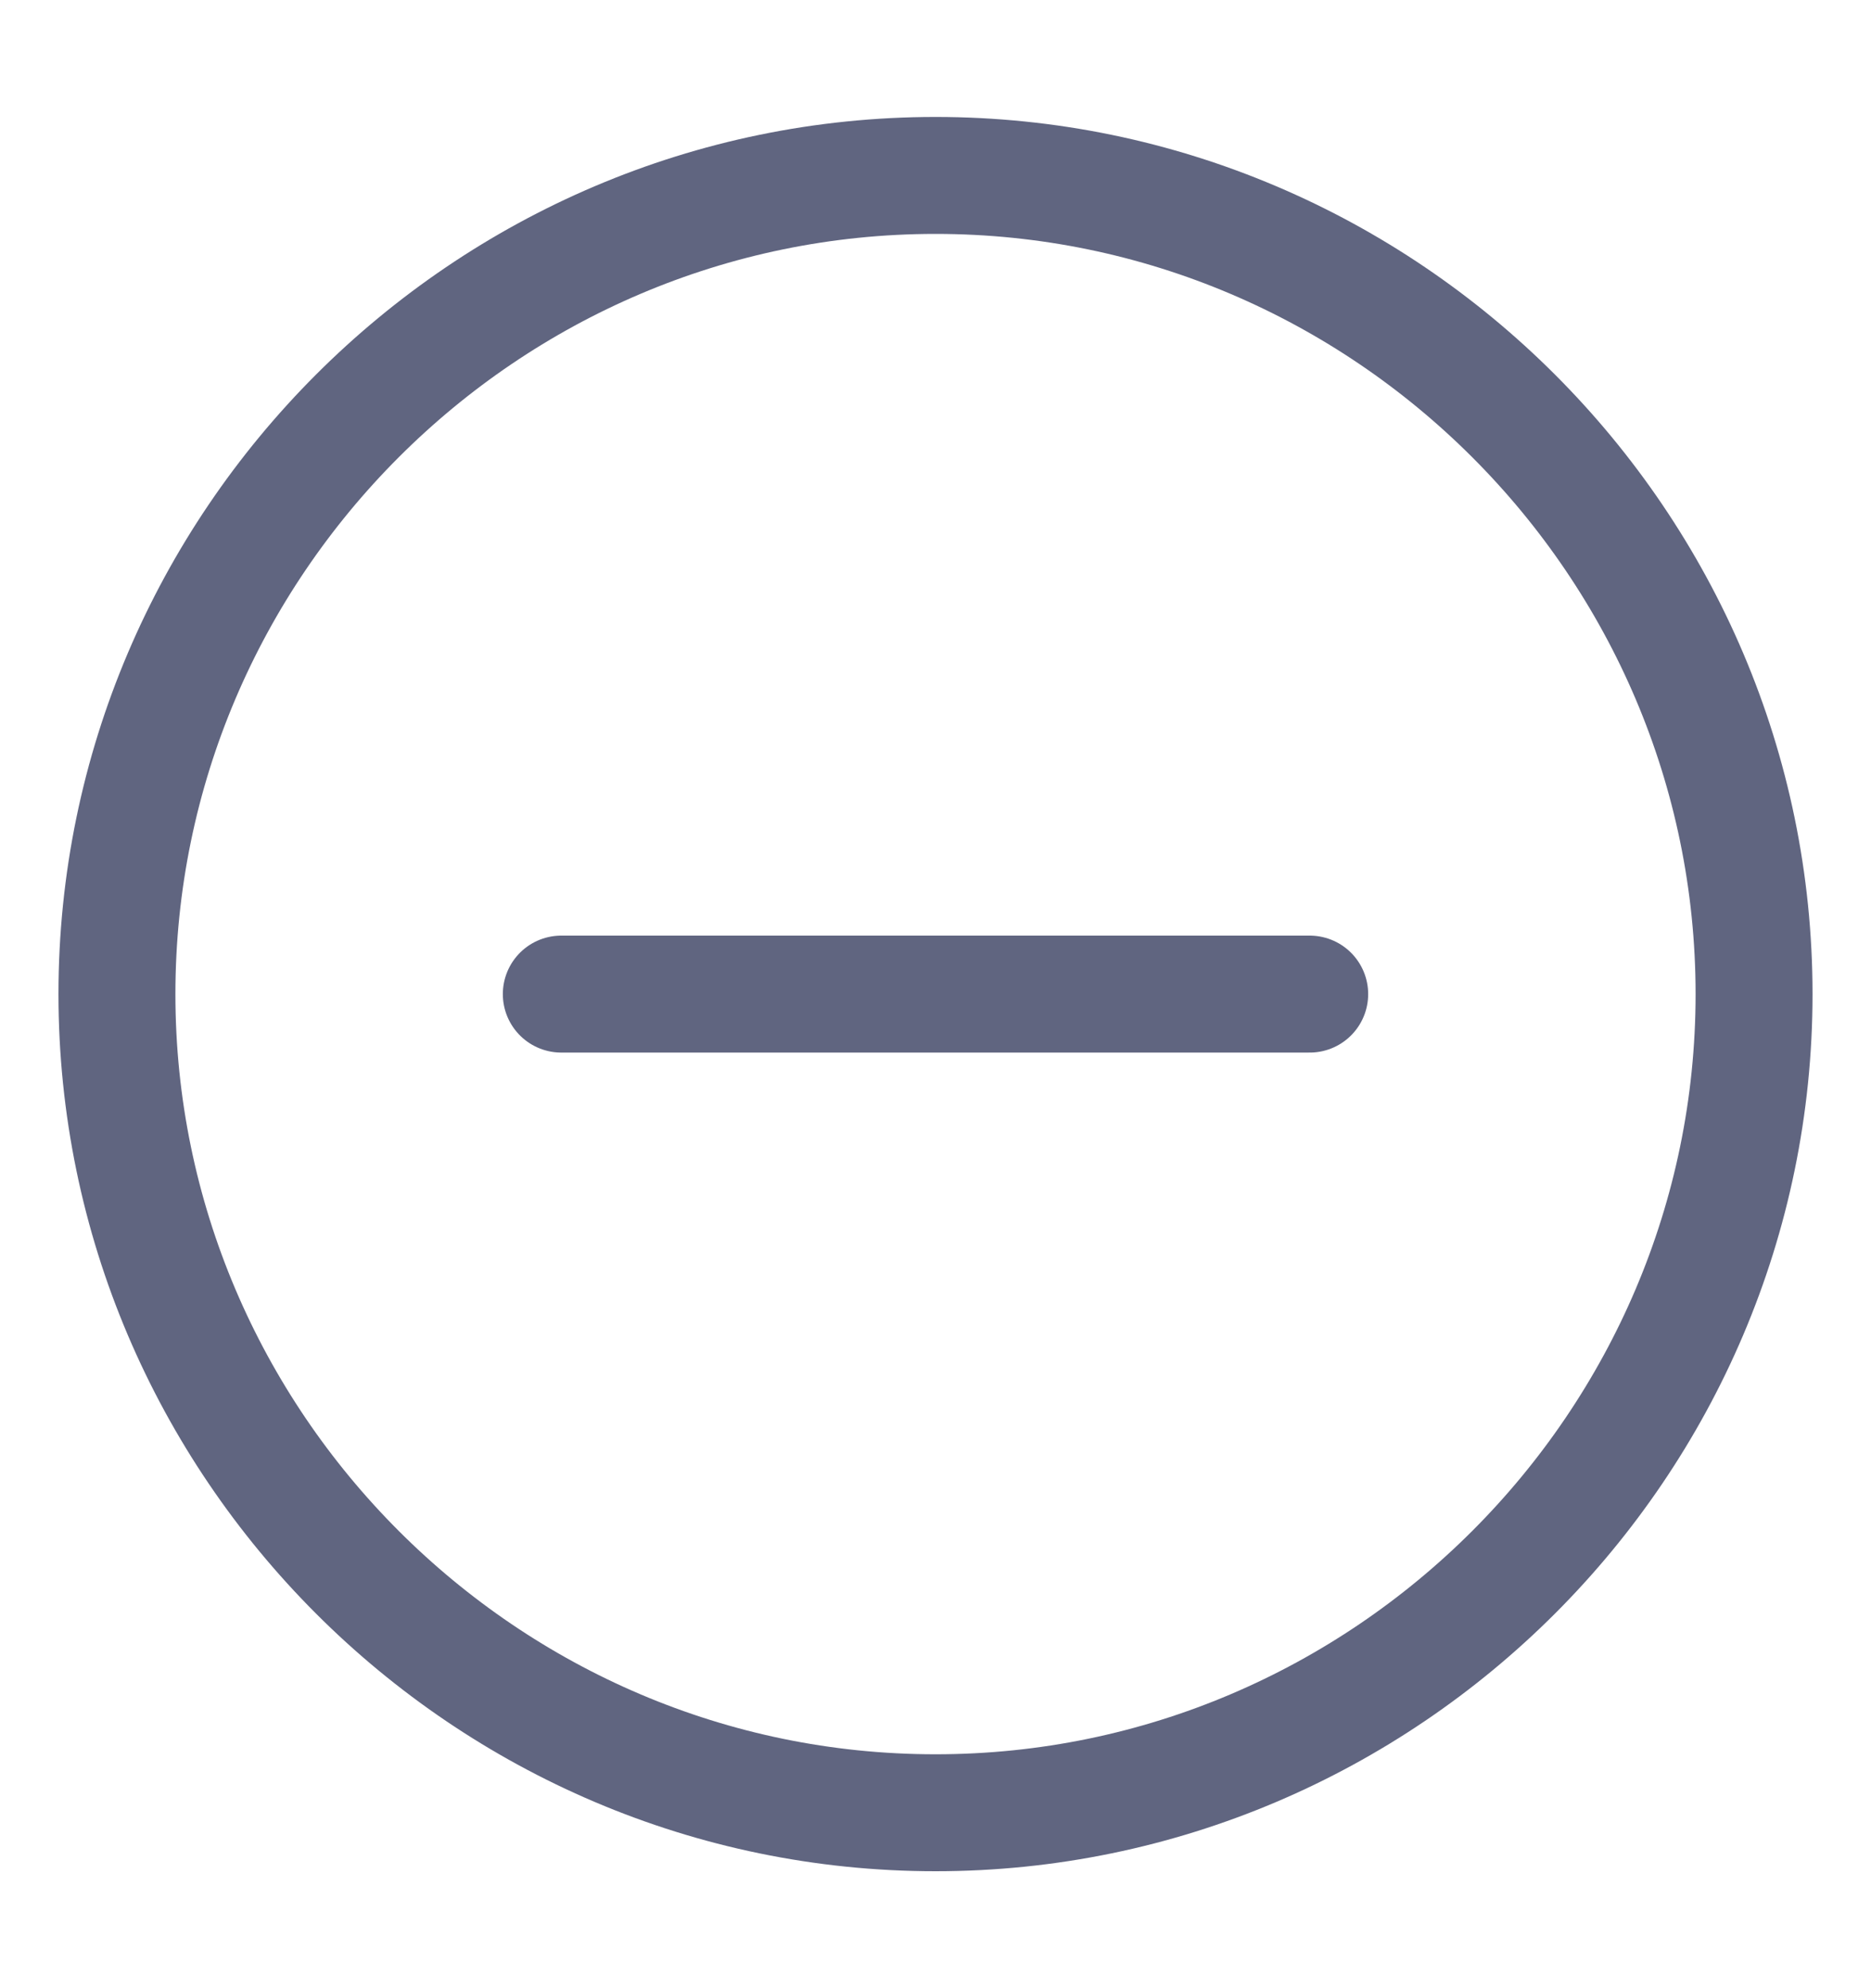 <svg width="16" height="17" viewBox="0 0 16 17" fill="none" xmlns="http://www.w3.org/2000/svg">
<path d="M8 15.5C4.15 15.5 1 12.35 1 8.5C1 4.65 4.15 1.5 8 1.5C11.85 1.5 15 4.65 15 8.5C15 12.35 11.85 15.5 8 15.5Z" stroke="#606580" stroke-miterlimit="10" stroke-linecap="round" stroke-linejoin="round"/>
<path d="M4.8 8.5H11.2" stroke="#606580" stroke-miterlimit="10" stroke-linecap="round" stroke-linejoin="round"/>
</svg>
